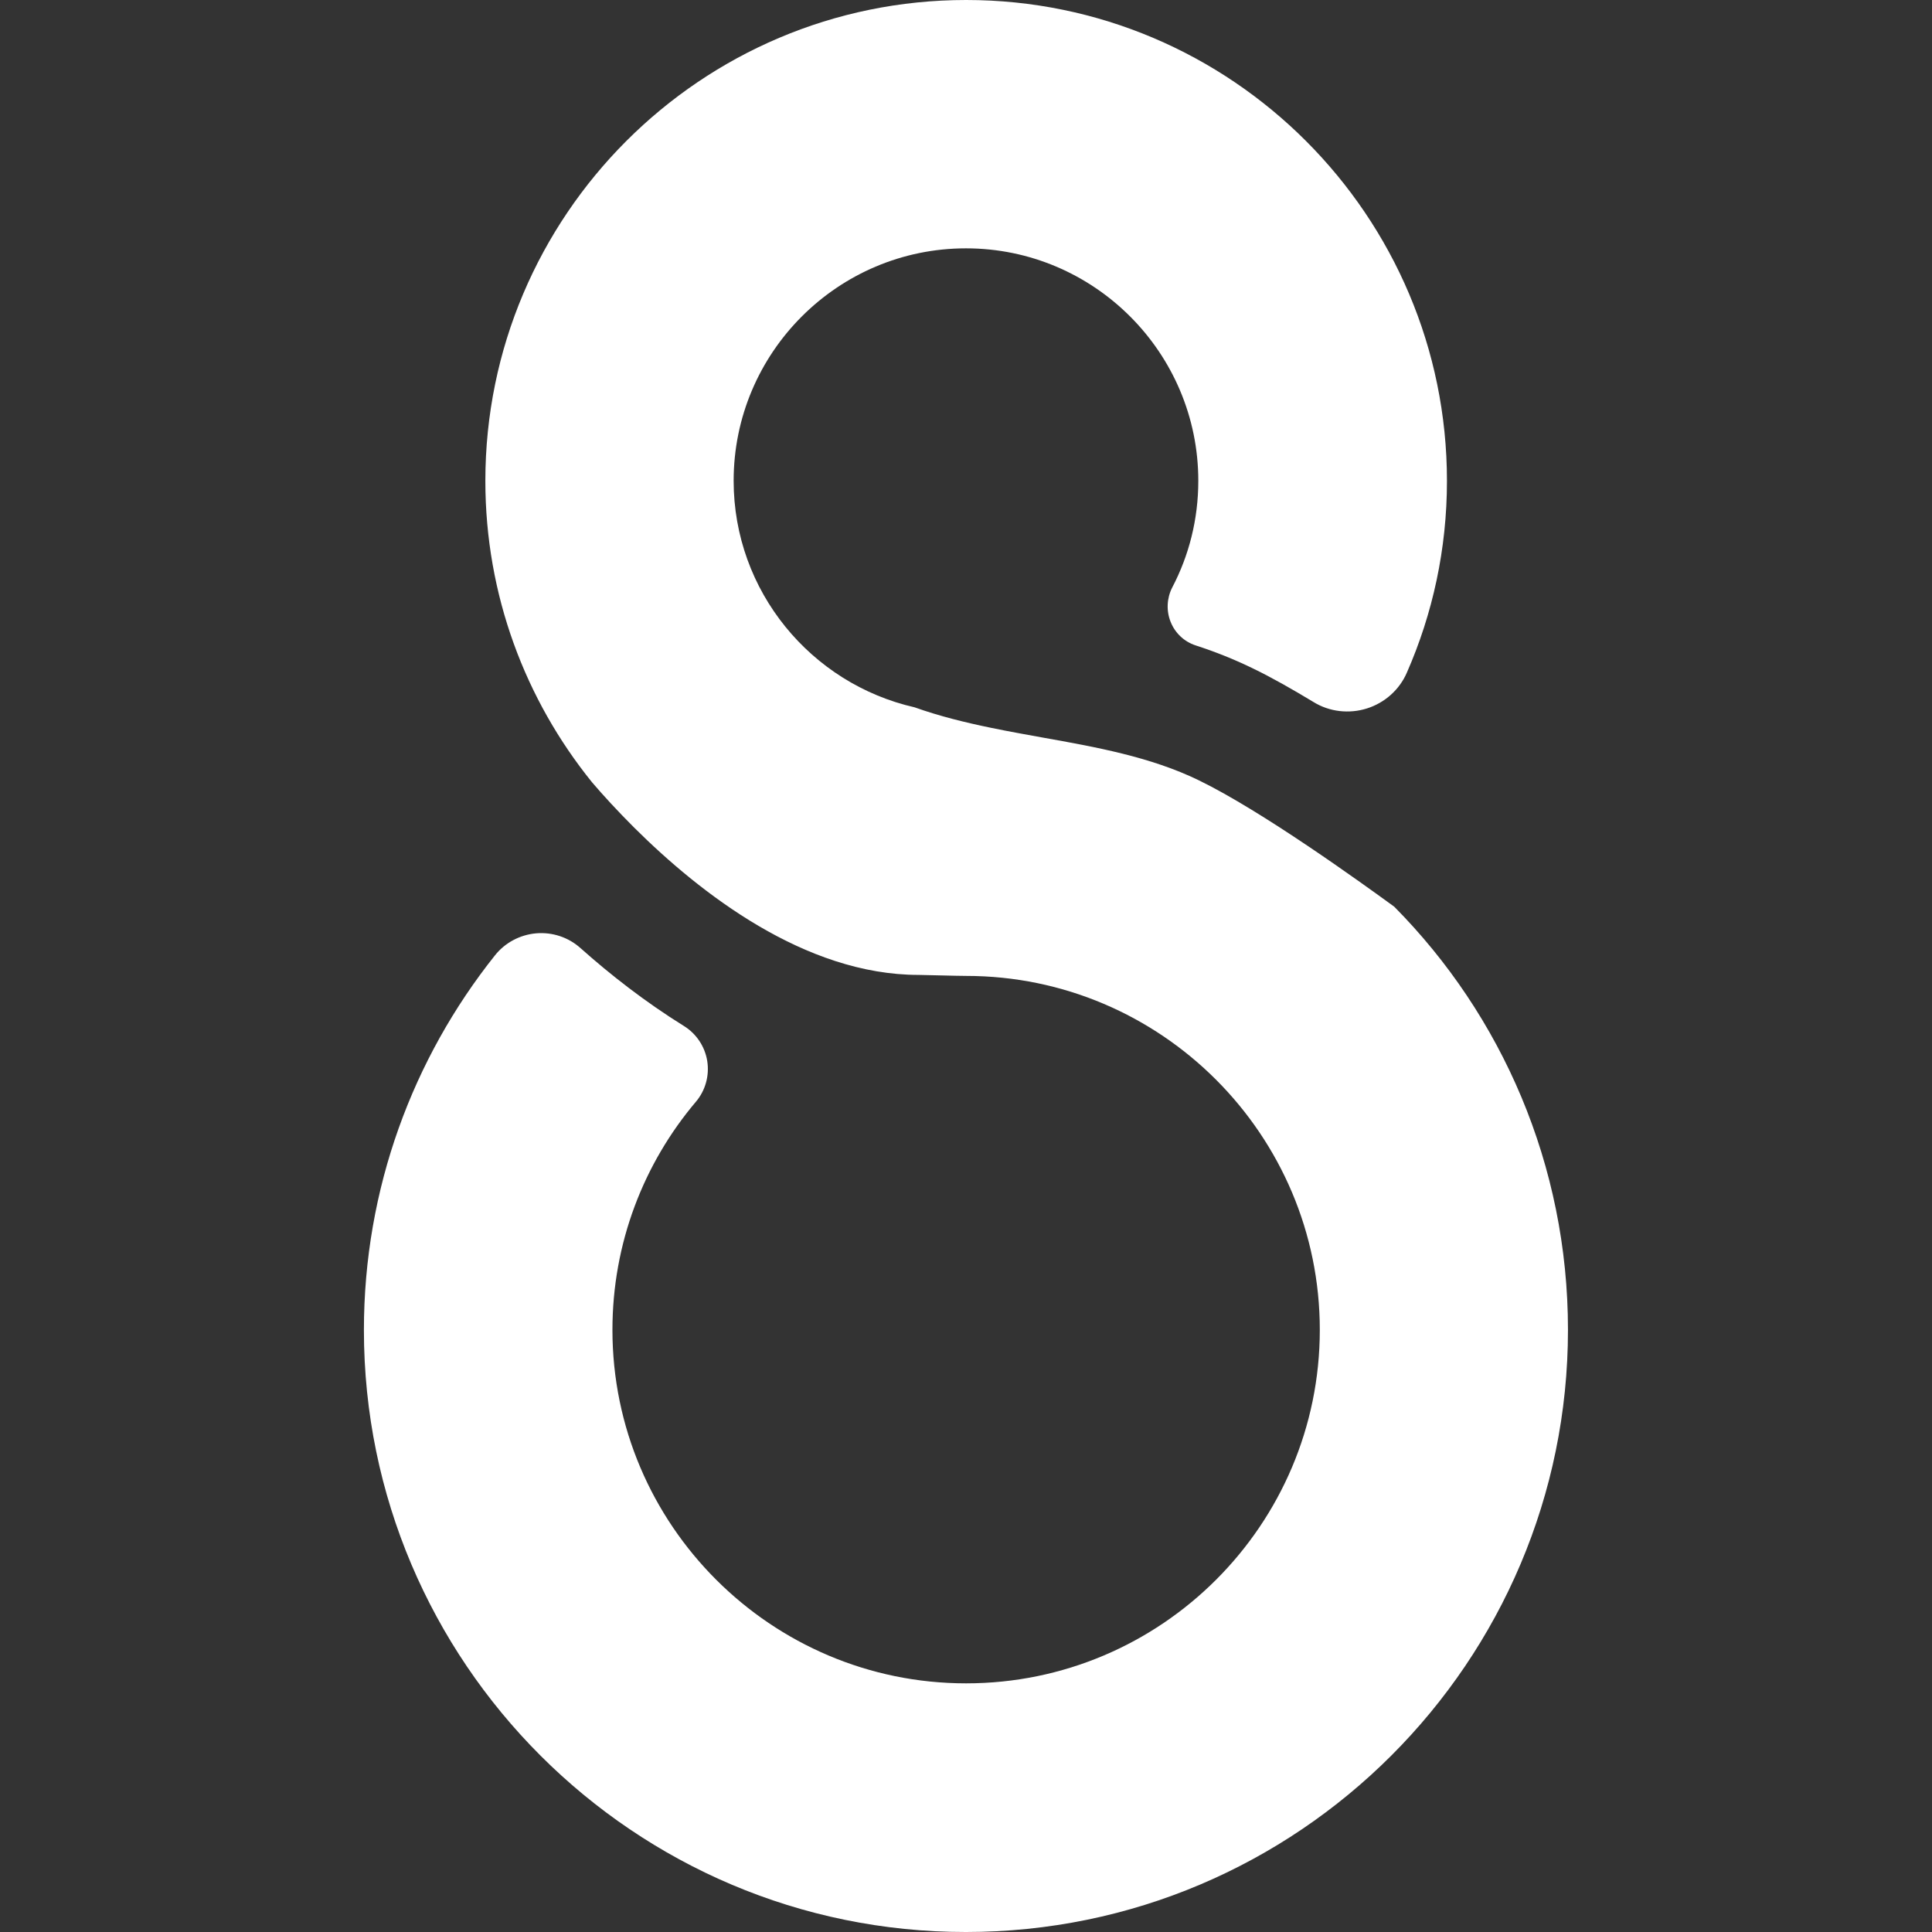<?xml version="1.0" encoding="iso-8859-1"?>
<!-- Generator: Adobe Illustrator 16.0.0, SVG Export Plug-In . SVG Version: 6.00 Build 0)  -->
<!DOCTYPE svg PUBLIC "-//W3C//DTD SVG 1.1//EN" "http://www.w3.org/Graphics/SVG/1.1/DTD/svg11.dtd">
<svg version="1.1" id="Capa_1" xmlns="http://www.w3.org/2000/svg" xmlns:xlink="http://www.w3.org/1999/xlink" x="0px" y="0px"
	 width="30.893px" transform="rotate(90) scale(1,-1)" fill="#ffffff" height="30.893px" viewBox="0 0 30.893 30.893" style="enable-background:new 0 0 30.893 30.893;"
	 xml:space="preserve">
<rect x="0" y="0" width="30.893" height="30.893" fill="#333333" stroke="none"/>
<g>
	<path d="M21.268,5.819c-2.263,0-4.345,0.784-5.991,2.095c-0.203,0.161-0.33,0.4-0.353,0.659c-0.022,0.259,0.063,0.516,0.236,0.709
		c0.427,0.479,0.861,1.035,1.244,1.651c0.123,0.201,0.33,0.339,0.562,0.376c0.234,0.037,0.474-0.03,0.653-0.183
		c0.984-0.832,2.258-1.333,3.646-1.333c3.116,0,5.652,2.537,5.652,5.655c0,3.121-2.536,5.656-5.652,5.656
		c-3.119,0-5.66-2.537-5.66-5.656c0-0.164-0.016-0.665-0.016-0.758c0-1.816-1.302-3.491-2.357-4.551
		c-0.265-0.265-0.513-0.493-0.723-0.672c-1.318-1.066-2.995-1.706-4.82-1.706C3.45,7.761,0,11.208,0,15.449
		c0,4.241,3.45,7.688,7.69,7.688c1.088,0,2.124-0.228,3.063-0.64c0.275-0.118,0.485-0.354,0.575-0.639
		c0.09-0.285,0.055-0.599-0.102-0.854c-0.205-0.339-0.392-0.668-0.536-0.966c-0.148-0.303-0.269-0.608-0.37-0.92
		c-0.06-0.183-0.197-0.328-0.375-0.399c-0.178-0.072-0.379-0.062-0.549,0.024c-0.512,0.269-1.092,0.418-1.708,0.418
		c-2.05,0-3.717-1.668-3.717-3.715c0-2.048,1.667-3.715,3.717-3.715c1.766,0,3.246,1.239,3.622,2.893
		c0.143,0.401,0.244,0.815,0.33,1.233c0.056,0.271,0.104,0.541,0.153,0.812c0.152,0.852,0.309,1.729,0.683,2.498
		c0.49,1.008,1.62,2.575,2.022,3.127c1.736,1.719,4.13,2.778,6.766,2.778c5.309,0,9.629-4.317,9.629-9.627
		C30.896,10.139,26.576,5.819,21.268,5.819z"/>
</g>
<g>
</g>
<g>
</g>
<g>
</g>
<g>
</g>
<g>
</g>
<g>
</g>
<g>
</g>
<g>
</g>
<g>
</g>
<g>
</g>
<g>
</g>
<g>
</g>
<g>
</g>
<g>
</g>
<g>
</g>
</svg>
